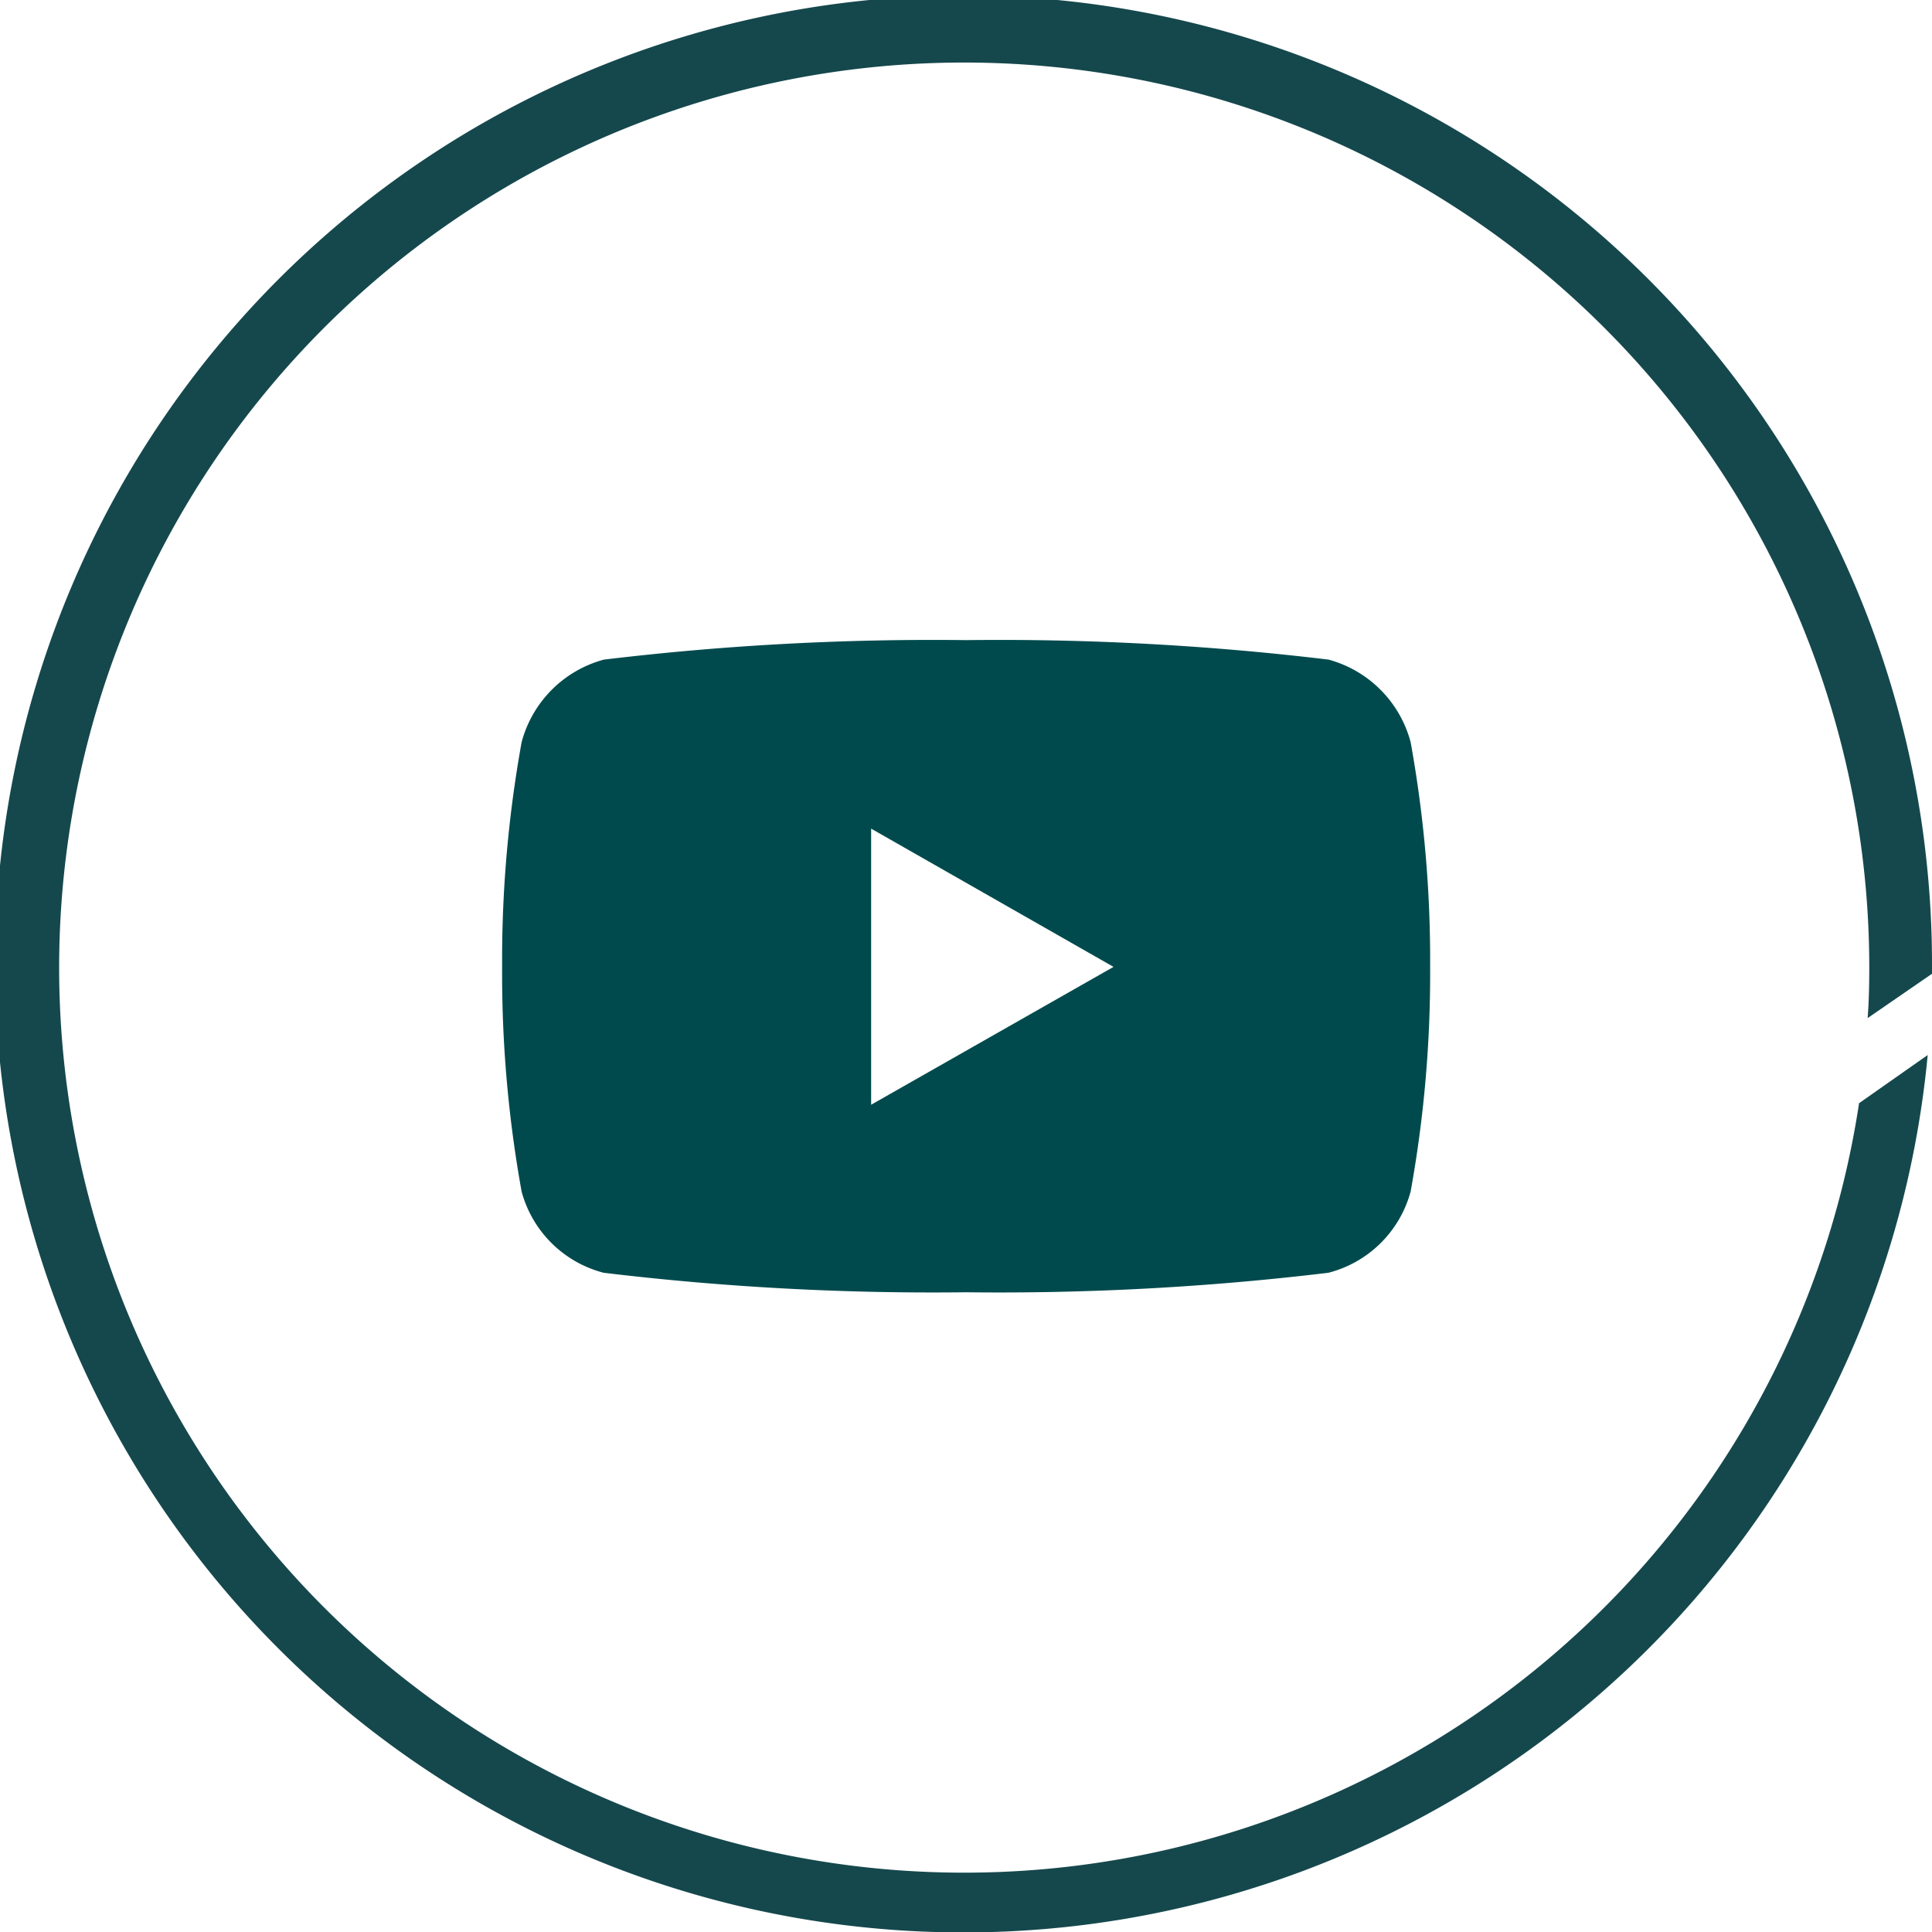 <svg xmlns="http://www.w3.org/2000/svg" width="29.723" height="29.728" viewBox="0 0 29.723 29.728">
  <g id="yout" transform="translate(-68.734 -205.236)">
    <path id="Path_124931" data-name="Path 124931" d="M36.669,84.558v-.117a14.9,14.9,0,1,0-.066,1.367l-1.057.742v.005a13.924,13.924,0,1,1,.158-2.115c0,.269-.005.539-.025.8Z" transform="translate(61.788 135.659)" fill="#15484d"/>
    <path id="Path_377" data-name="Path 377" d="M14.5-11.93a1.793,1.793,0,0,0-1.262-1.27,42.369,42.369,0,0,0-5.575-.3,42.369,42.369,0,0,0-5.575.3A1.793,1.793,0,0,0,.823-11.93a18.808,18.808,0,0,0-.3,3.457,18.808,18.808,0,0,0,.3,3.457A1.766,1.766,0,0,0,2.085-3.767a42.369,42.369,0,0,0,5.575.3,42.369,42.369,0,0,0,5.575-.3A1.766,1.766,0,0,0,14.5-5.017a18.808,18.808,0,0,0,.3-3.457A18.808,18.808,0,0,0,14.5-11.93ZM6.2-6.352V-10.6L9.929-8.473Z" transform="translate(75.936 228.584)" fill="#004a4d"/>
  </g>
</svg>

